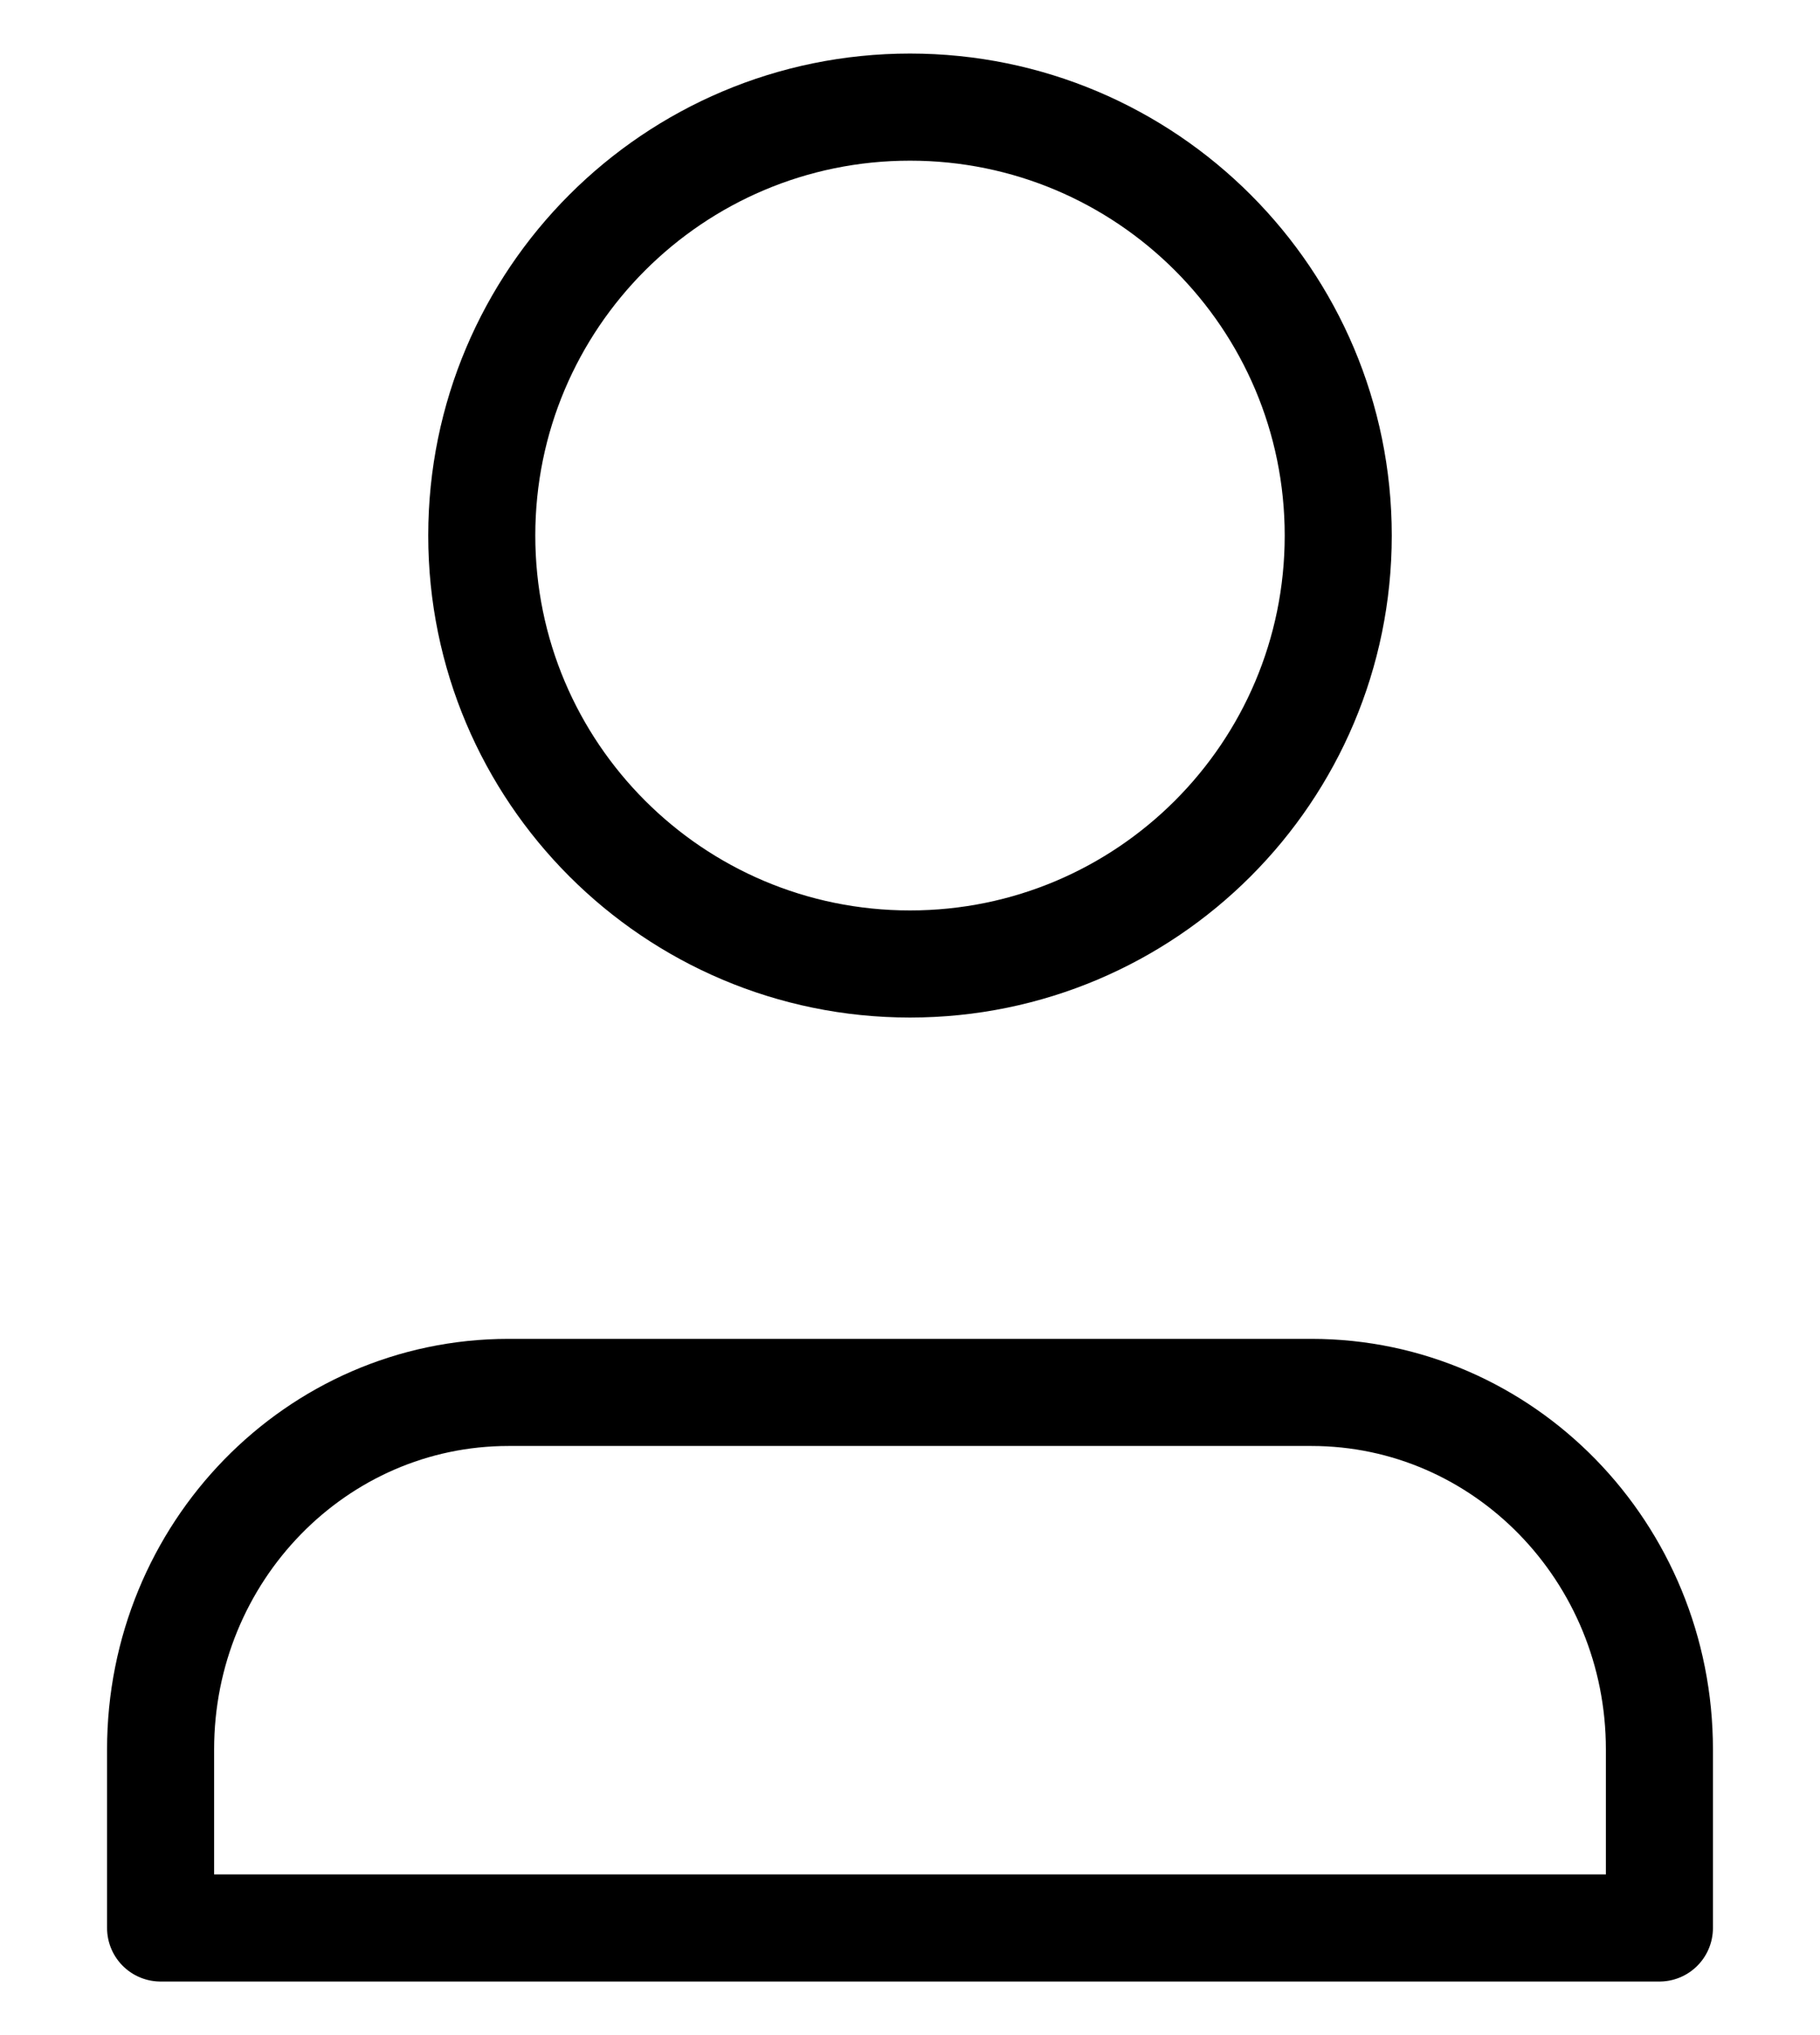 <svg width="17" height="19" viewBox="0 0 17 19" fill="none" xmlns="http://www.w3.org/2000/svg">
    <path fill-rule="evenodd" clip-rule="evenodd"
          d="M4.75 13H12.25C14.045 13 15.5 14.492 15.5 16.333V18H1.5V16.333C1.5 14.492 2.955 13 4.75 13Z" stroke="black"
          stroke-linecap="round" stroke-linejoin="round"/>
    <path fill-rule="evenodd" clip-rule="evenodd"
          d="M8.5 1C10.709 1 12.5 2.791 12.5 5C12.5 7.209 10.709 9 8.5 9C6.291 9 4.5 7.209 4.5 5C4.5 2.791 6.291 1 8.5 1Z"
          stroke="black" stroke-linecap="round" stroke-linejoin="round"/>
</svg>
